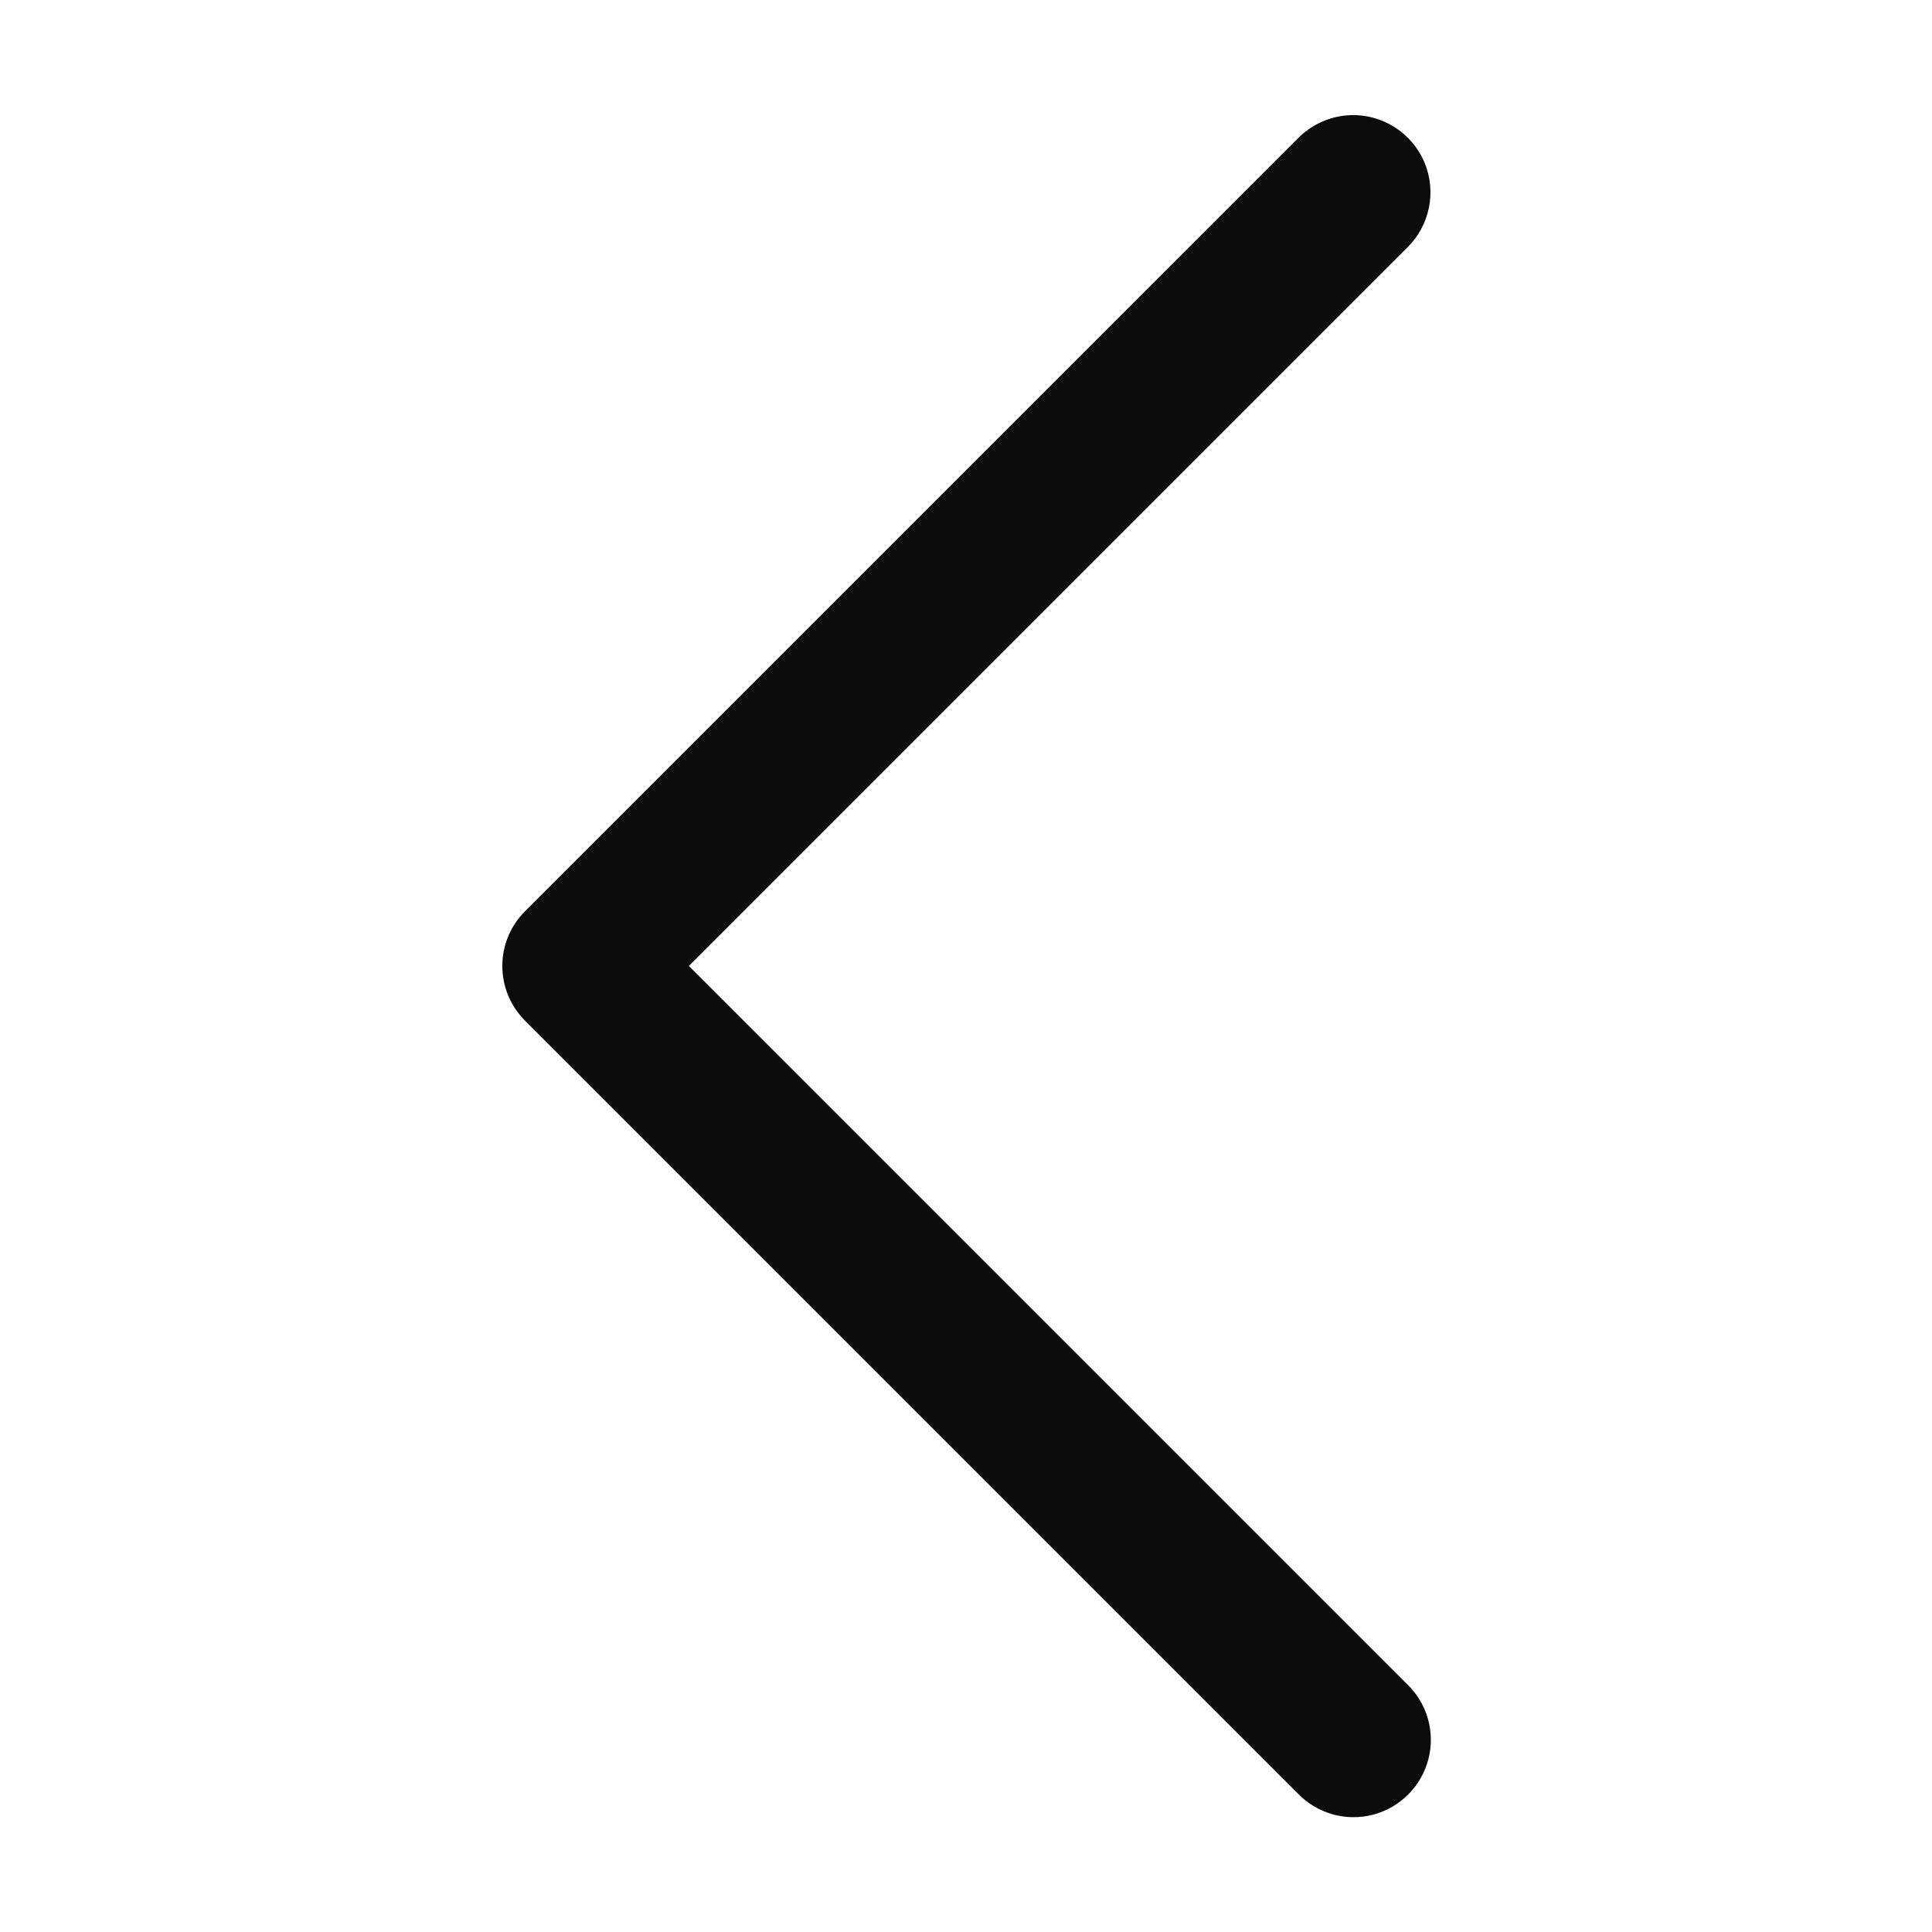 <svg version="1.1" xmlns="http://www.w3.org/2000/svg" xmlns:xlink="http://www.w3.org/1999/xlink" width="50px" height="50px" viewBox="0,0,256,256"><g fill="#0d0c0c" fill-rule="nonzero" stroke="none" stroke-width="1" stroke-linecap="butt" stroke-linejoin="miter" stroke-miterlimit="10" stroke-dasharray="" stroke-dashoffset="0" font-family="none" font-weight="none" font-size="none" text-anchor="none" style="mix-blend-mode: normal"><g transform="scale(5.12,5.12)"><path d="M34.961,2.98c-0.52,0.016 -1.012,0.234 -1.375,0.605l-20,20c-0.781,0.781 -0.781,2.047 0,2.828l20,20c0.5,0.523 1.246,0.734 1.949,0.551c0.699,-0.184 1.246,-0.73 1.43,-1.43c0.184,-0.703 -0.027,-1.449 -0.551,-1.949l-18.586,-18.586l18.586,-18.586c0.59,-0.574 0.77,-1.453 0.449,-2.215c-0.324,-0.758 -1.078,-1.242 -1.902,-1.219z"></path></g></g></svg>